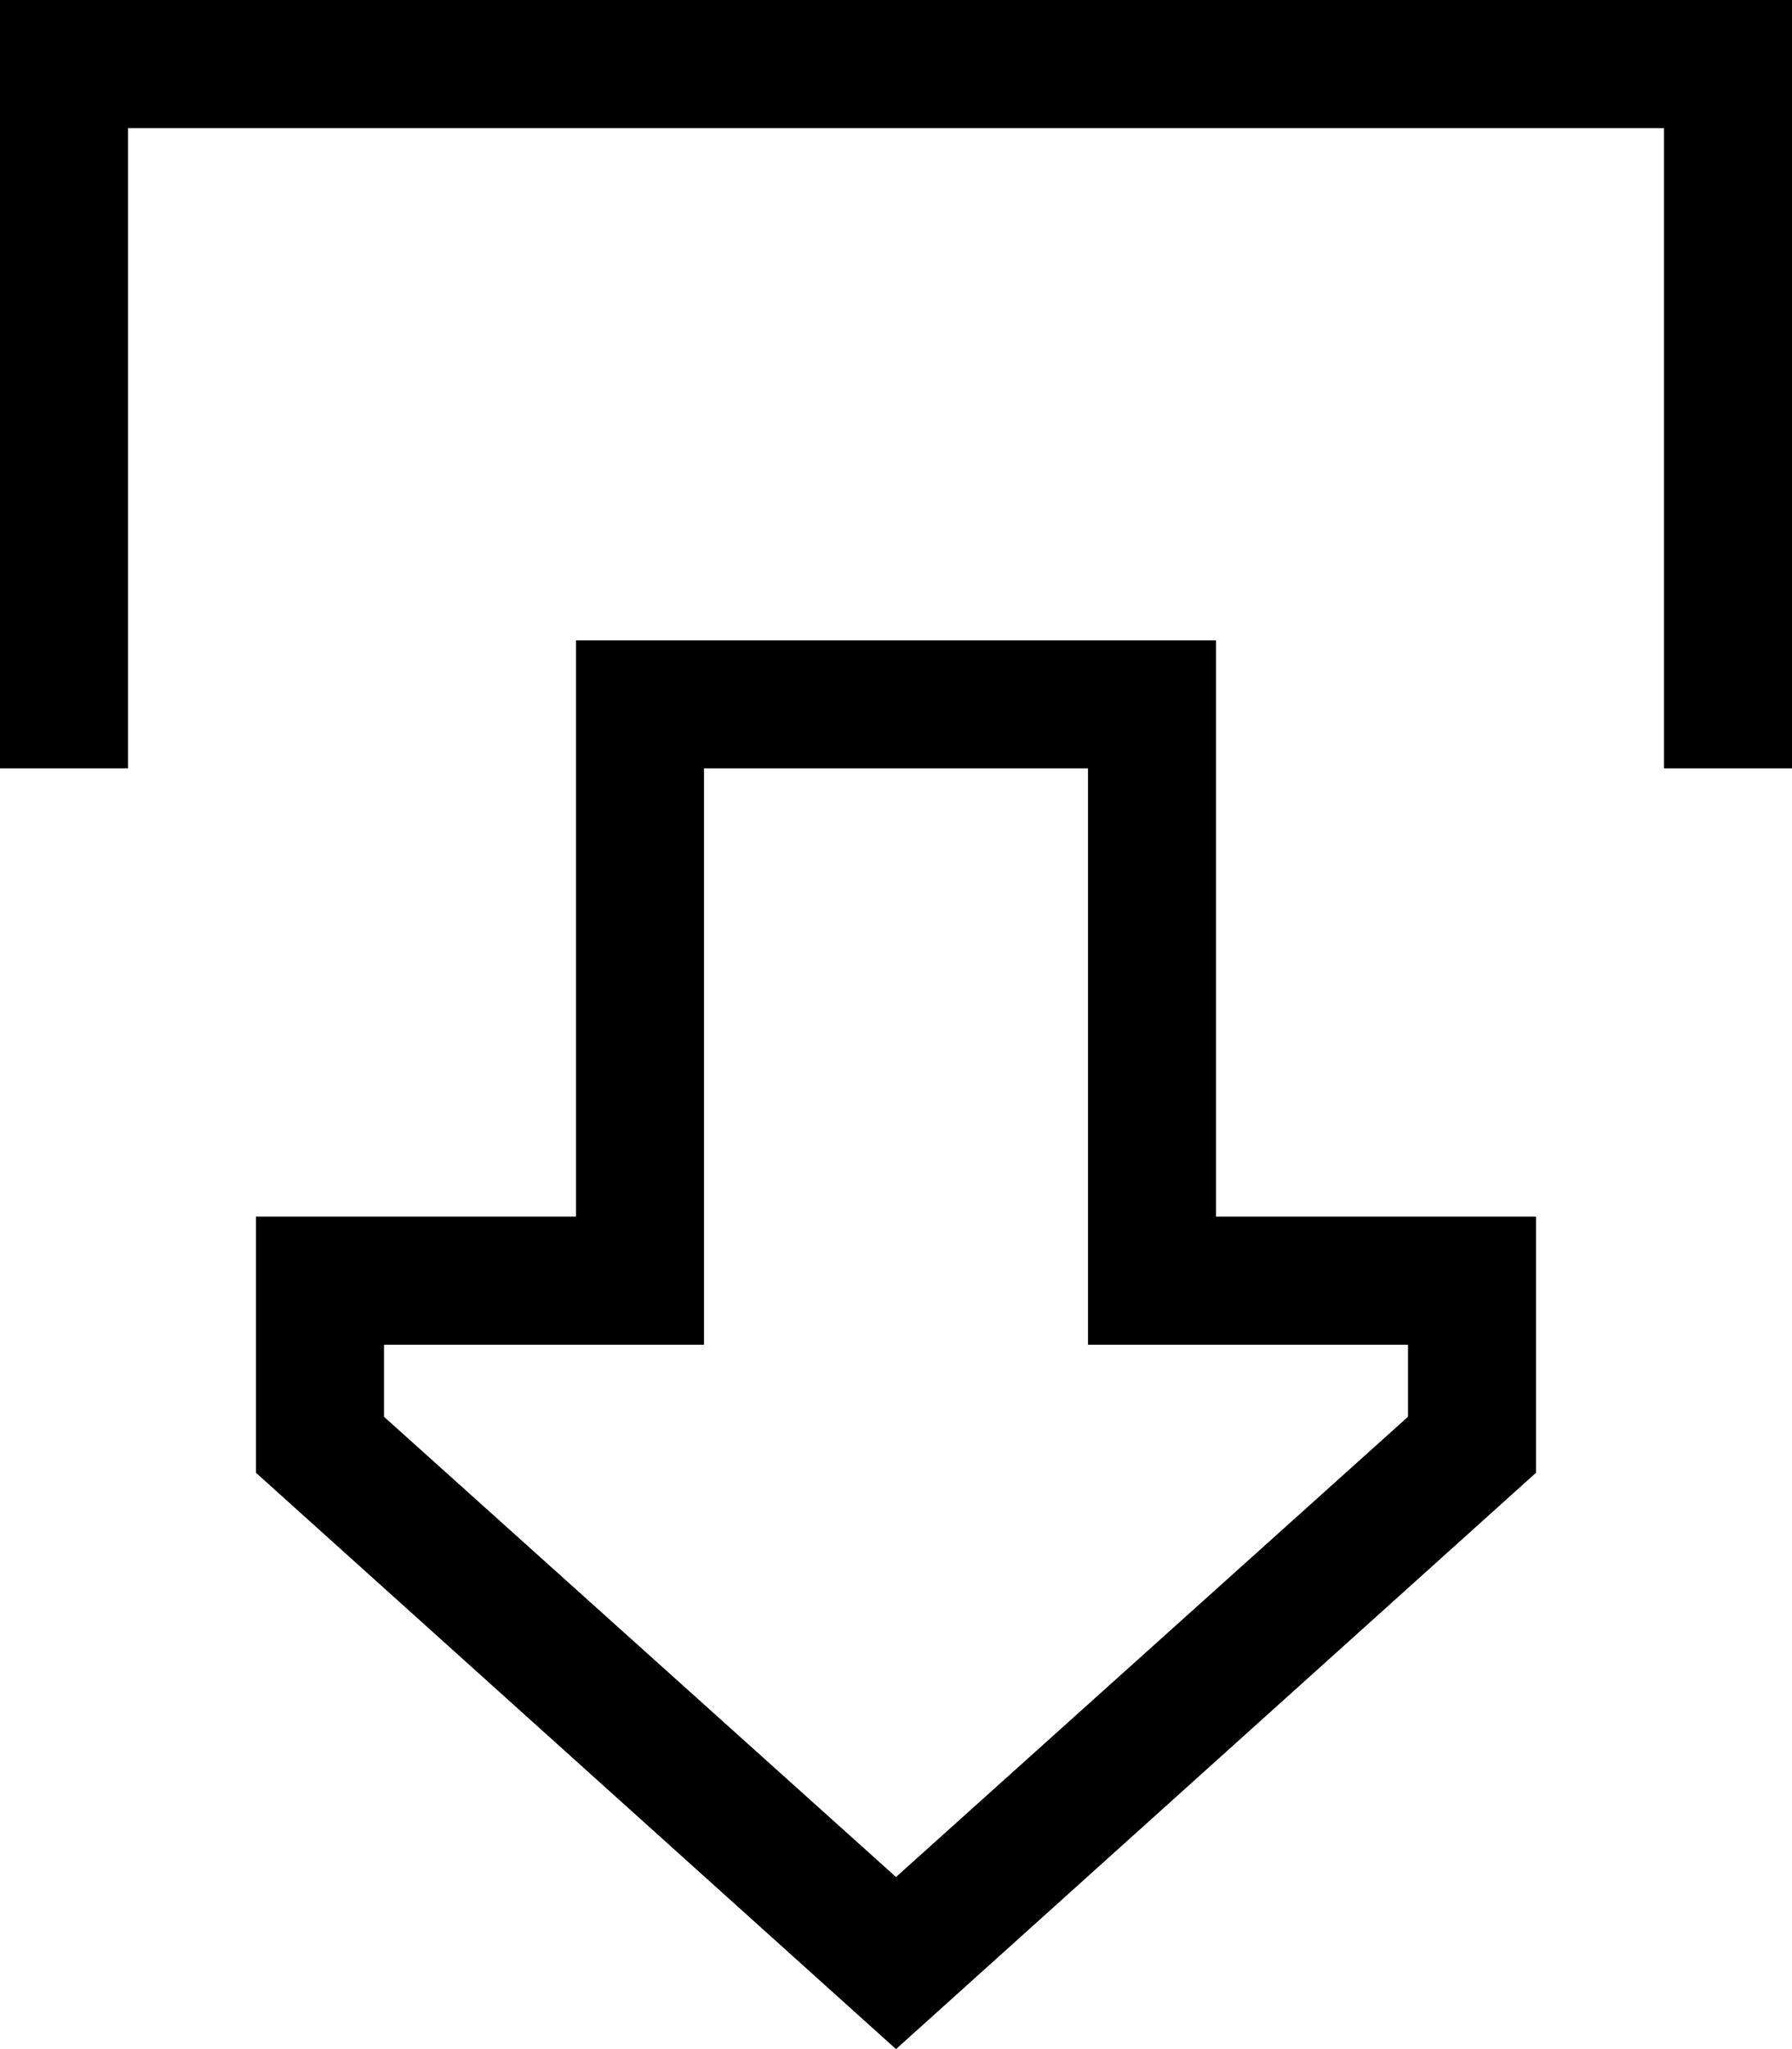 <svg xmlns="http://www.w3.org/2000/svg" viewBox="0 0 448 512">
  <path d="M 176 304 L 176 336 L 176 304 L 176 336 L 144 336 L 96 336 L 96 354 L 96 354 L 224 469 L 224 469 L 352 354 L 352 354 L 352 336 L 352 336 L 304 336 L 272 336 L 272 304 L 272 304 L 272 192 L 272 192 L 176 192 L 176 192 L 176 304 L 176 304 Z M 64 304 L 96 304 L 64 304 L 144 304 L 144 272 L 144 272 L 144 192 L 144 192 L 144 160 L 144 160 L 176 160 L 304 160 L 304 192 L 304 192 L 304 272 L 304 272 L 304 304 L 304 304 L 336 304 L 384 304 L 384 336 L 384 336 L 384 368 L 384 368 L 224 512 L 224 512 L 64 368 L 64 368 L 64 336 L 64 336 L 64 304 L 64 304 Z M 416 176 L 416 32 L 416 176 L 416 32 L 32 32 L 32 32 L 32 176 L 32 176 L 32 192 L 32 192 L 0 192 L 0 192 L 0 176 L 0 176 L 0 16 L 0 16 L 0 0 L 0 0 L 16 0 L 448 0 L 448 16 L 448 16 L 448 176 L 448 176 L 448 192 L 448 192 L 416 192 L 416 192 L 416 176 L 416 176 Z" />
</svg>